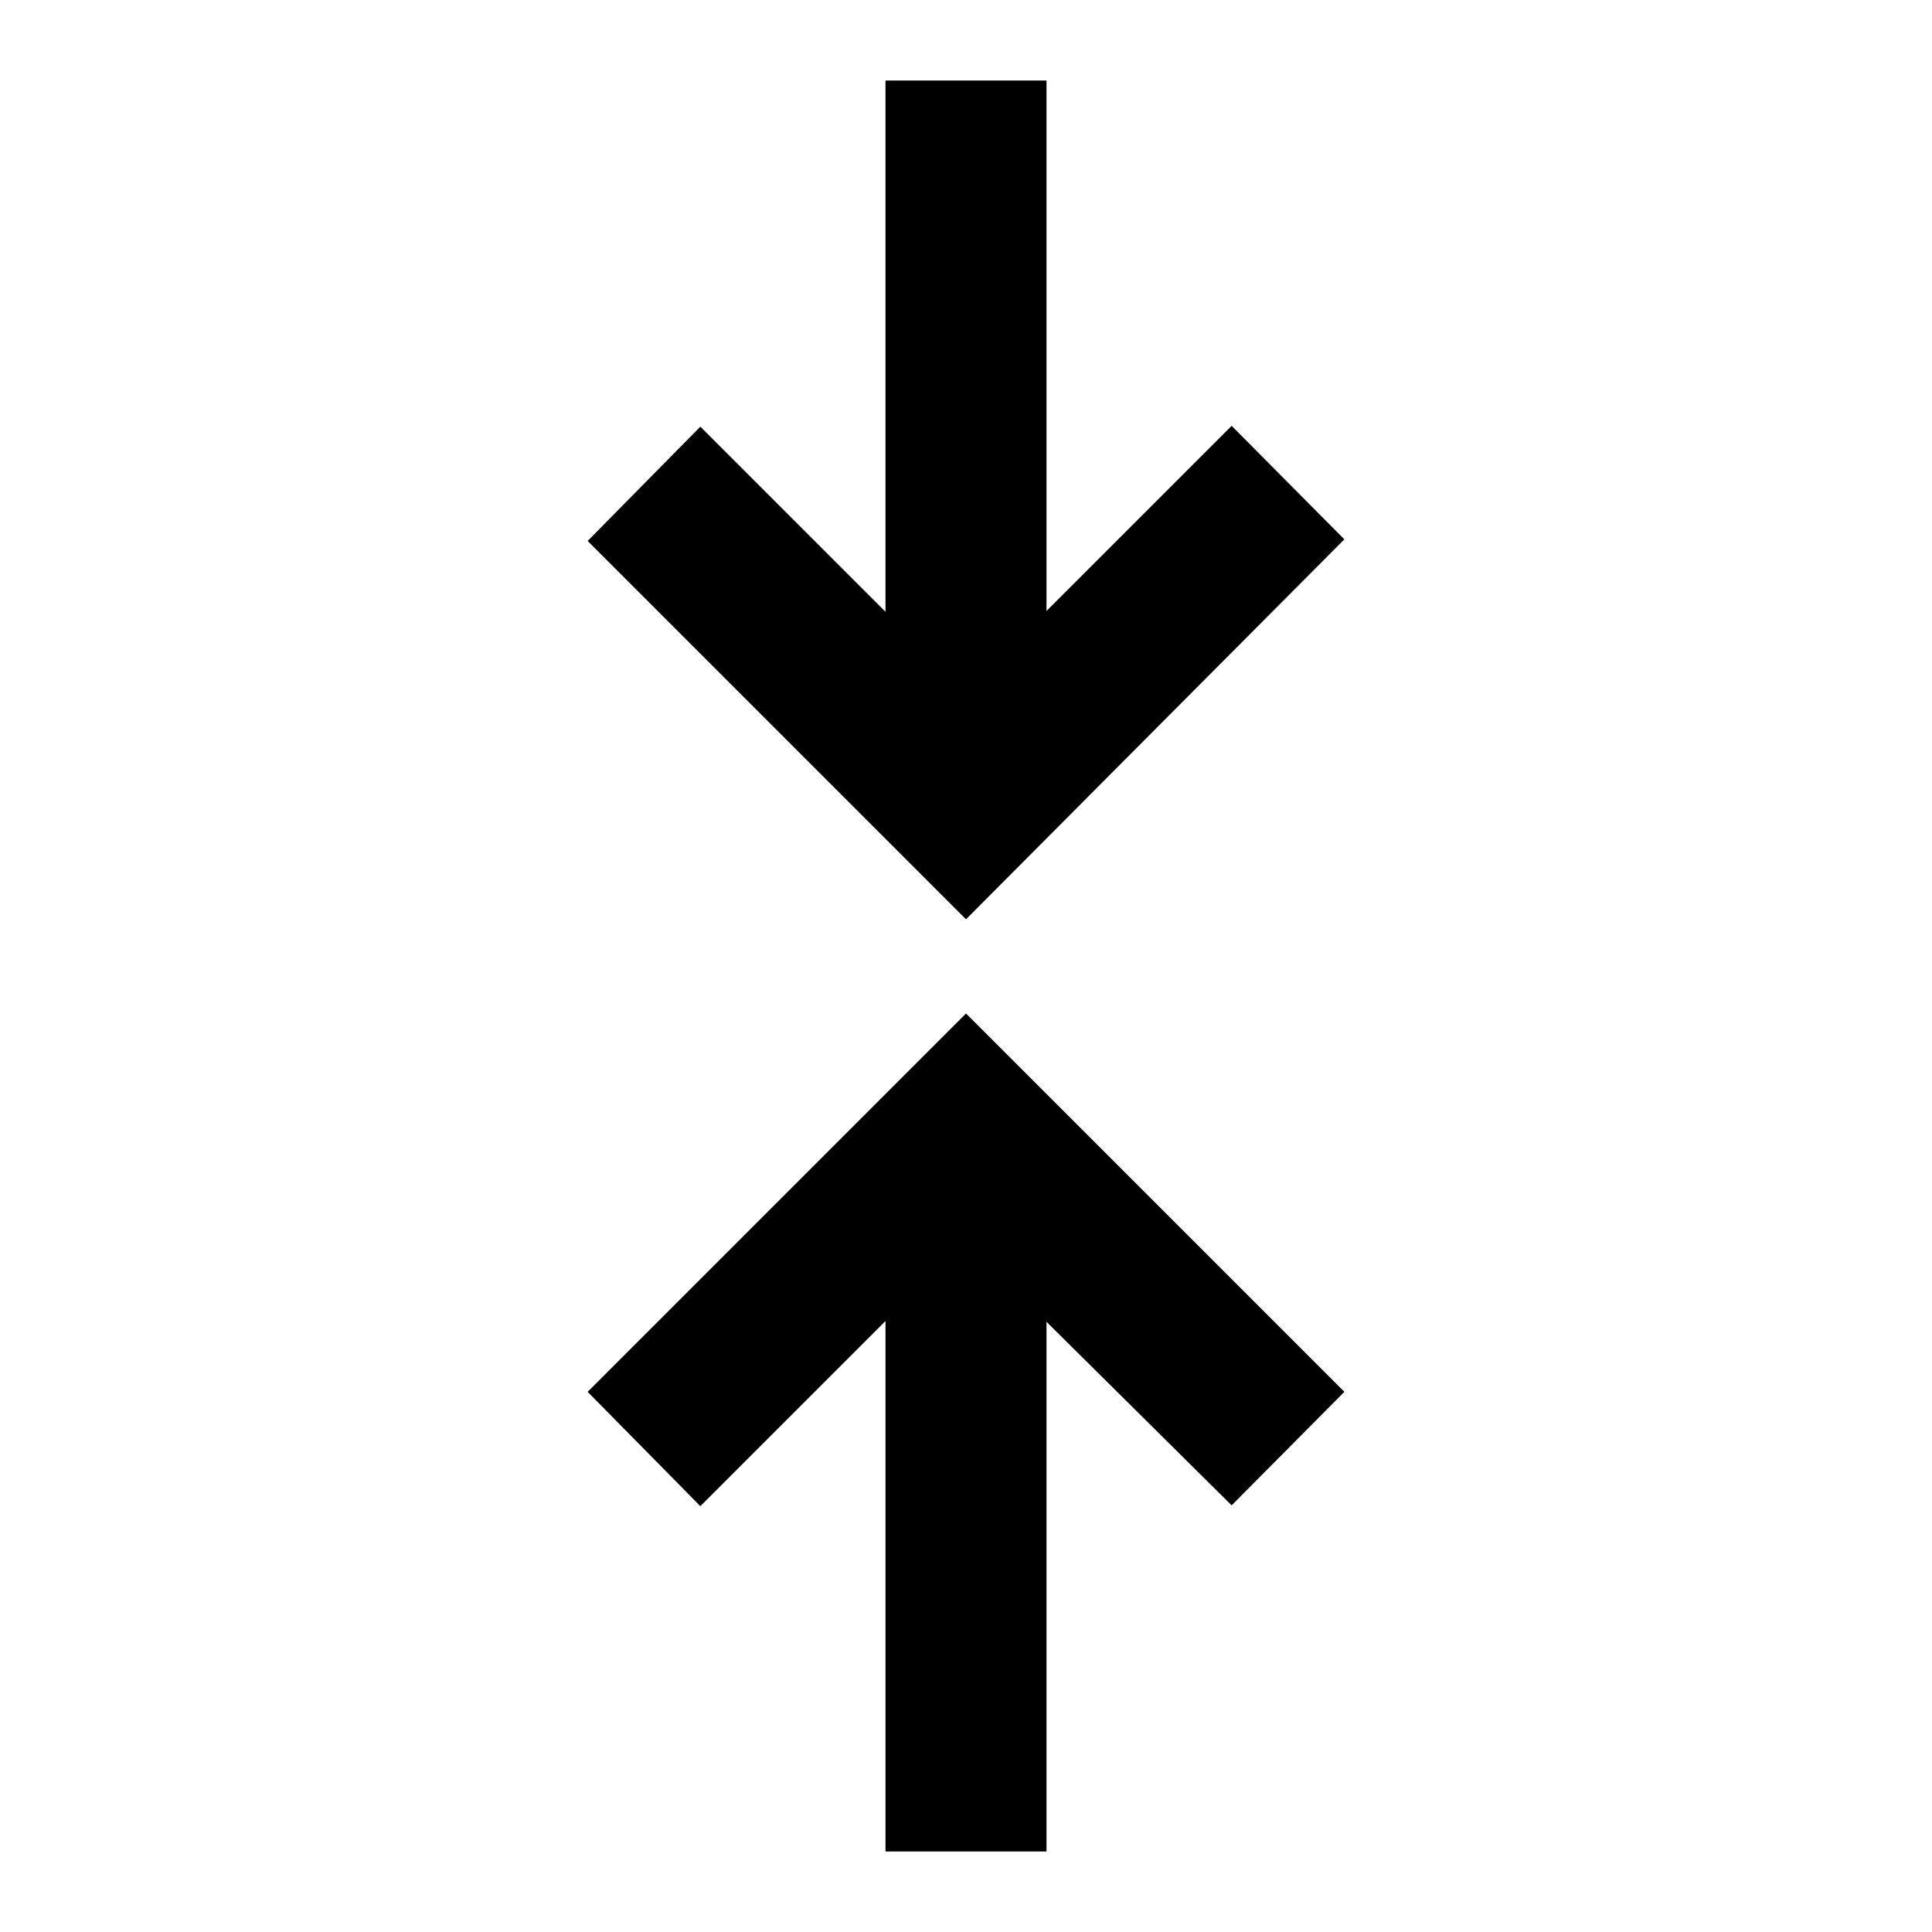 <svg xmlns="http://www.w3.org/2000/svg" width="24" height="24"><path d="M16.7 6.7 12 11.42l-4.7-4.7L8.7 5.3 11 7.6V1h2v6.59l2.3-2.3zm-1.4 12L13 16.42V23h-2v-6.59l-2.3 2.3-1.4-1.42 4.7-4.7 4.7 4.7z"/></svg>